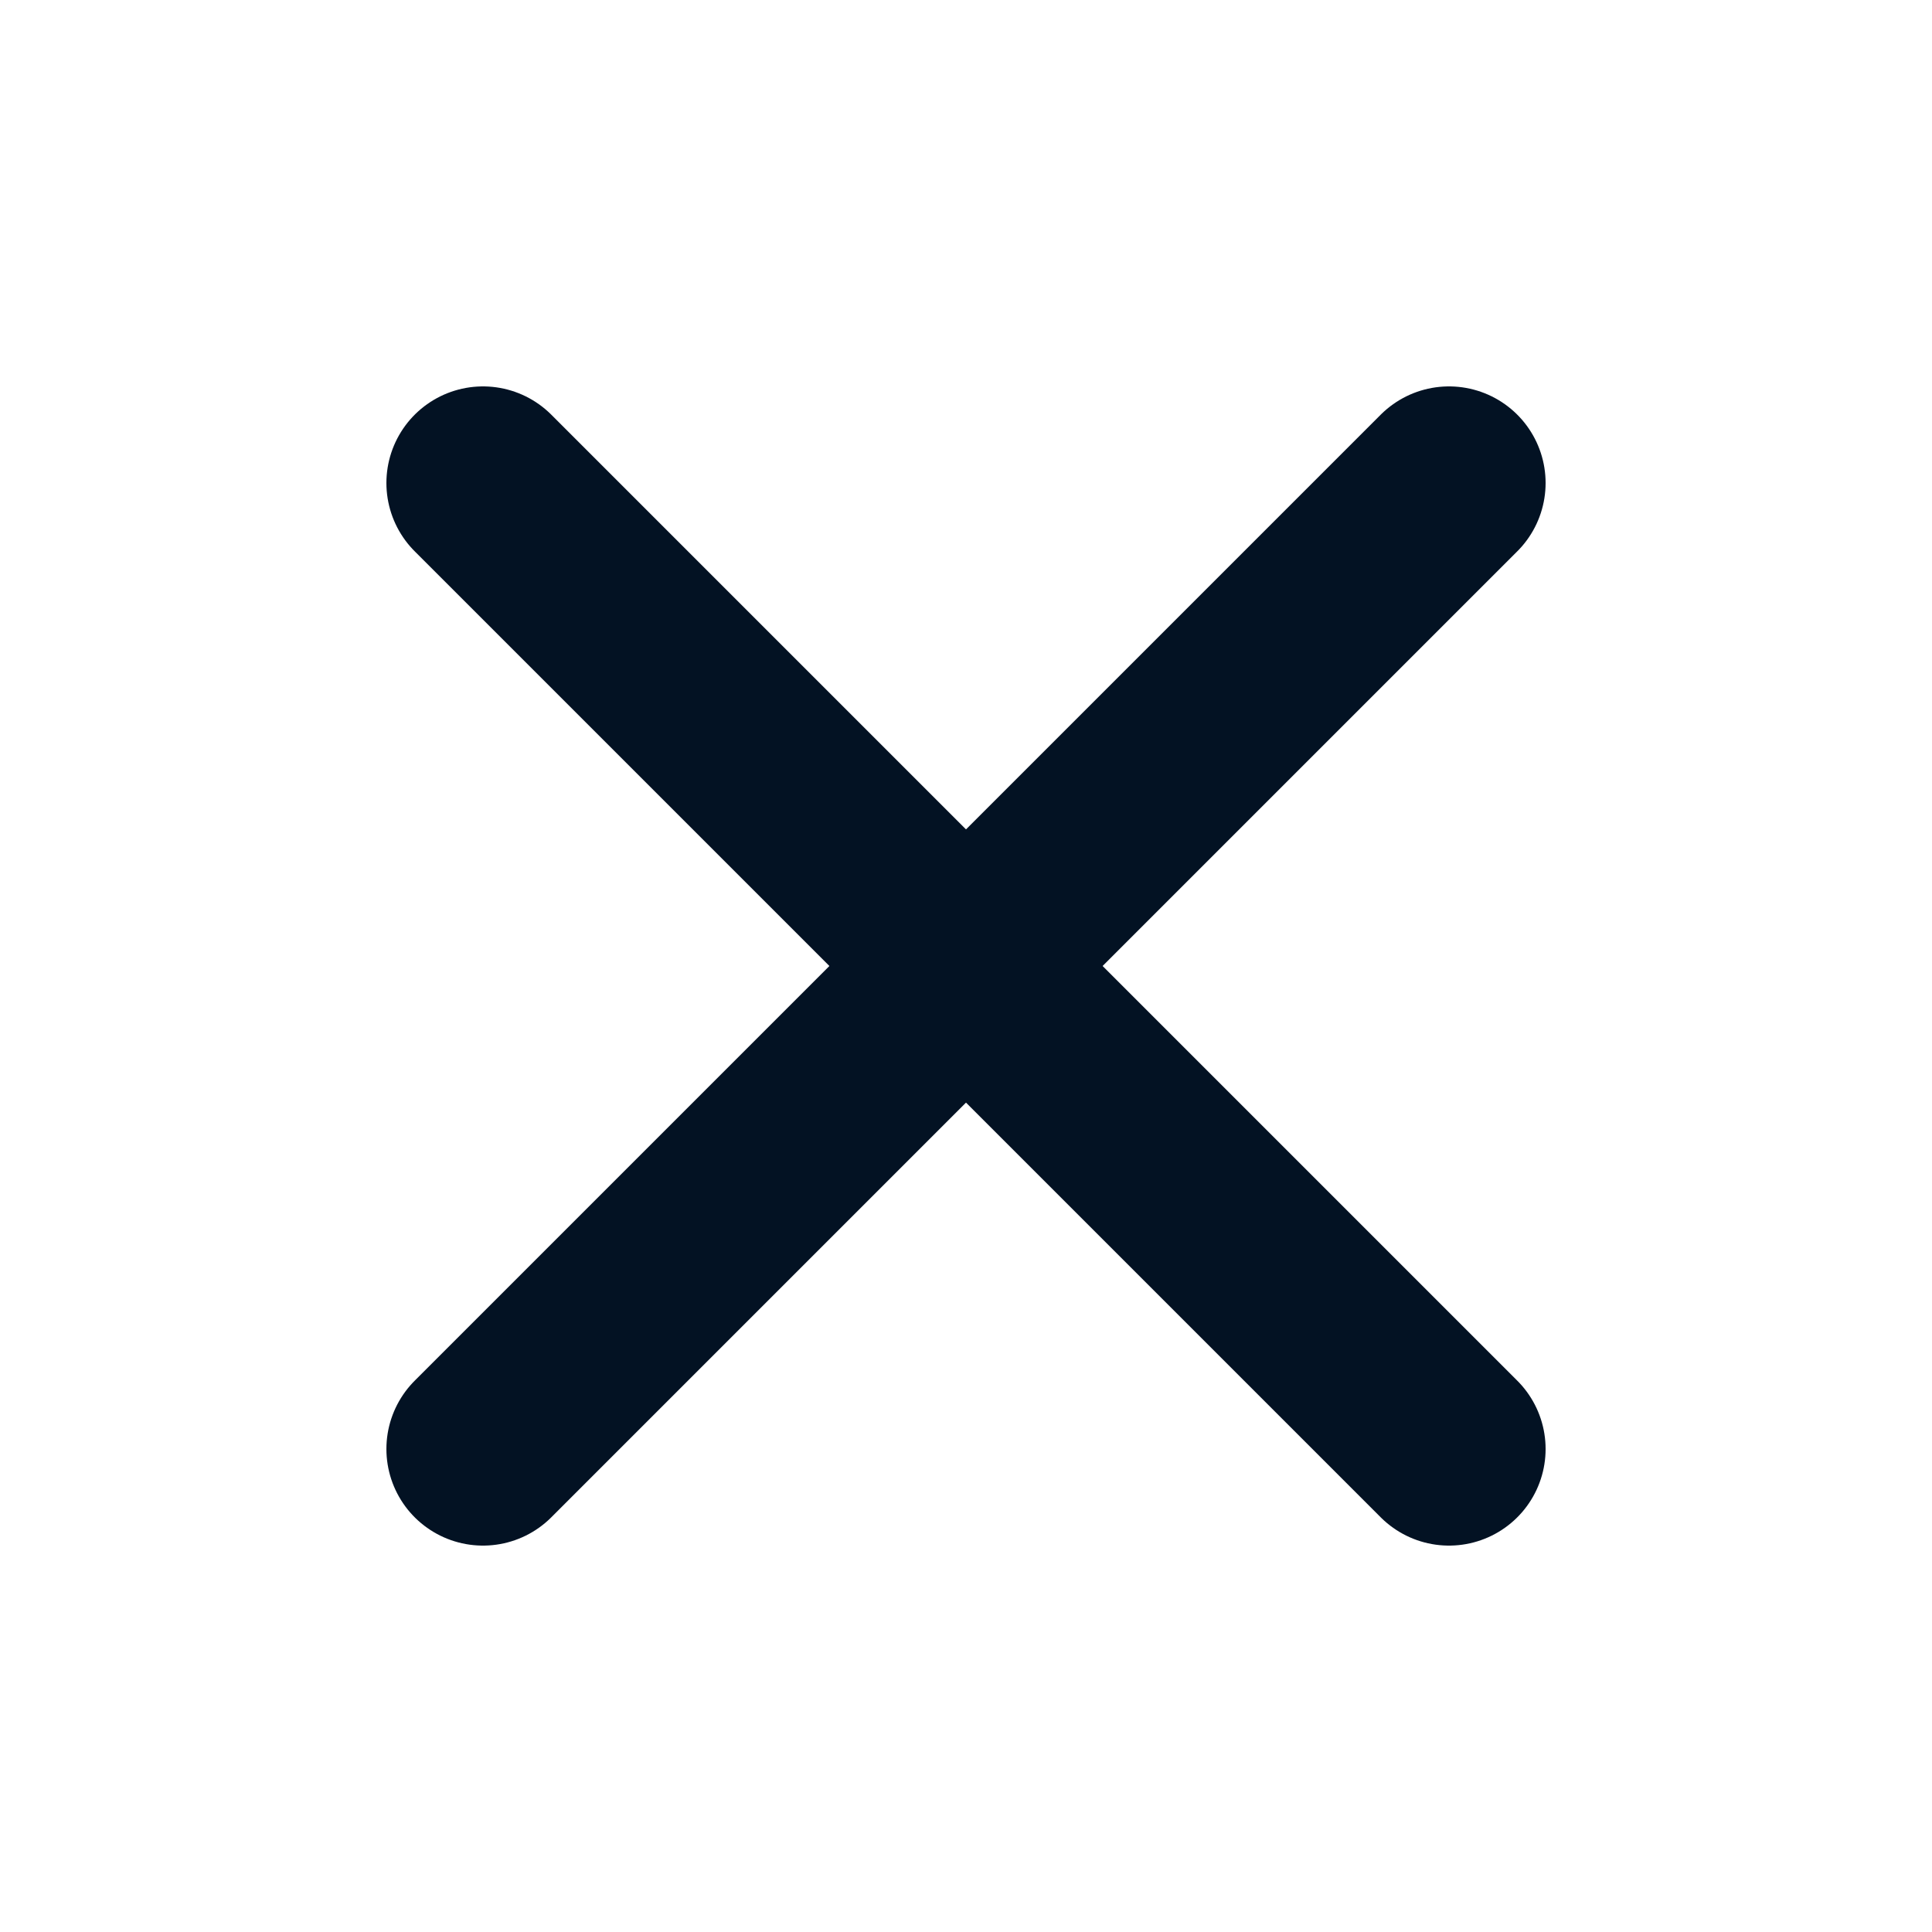 <svg width="20" height="20" viewBox="0 0 20 20" fill="none" xmlns="http://www.w3.org/2000/svg">
  <path d="M15 5L5 15" stroke="#031223" stroke-width="2" stroke-linecap="round" stroke-linejoin="round" />
  <path d="M5 5L15 15" stroke="#031223" stroke-width="2" stroke-linecap="round" stroke-linejoin="round" />
</svg>